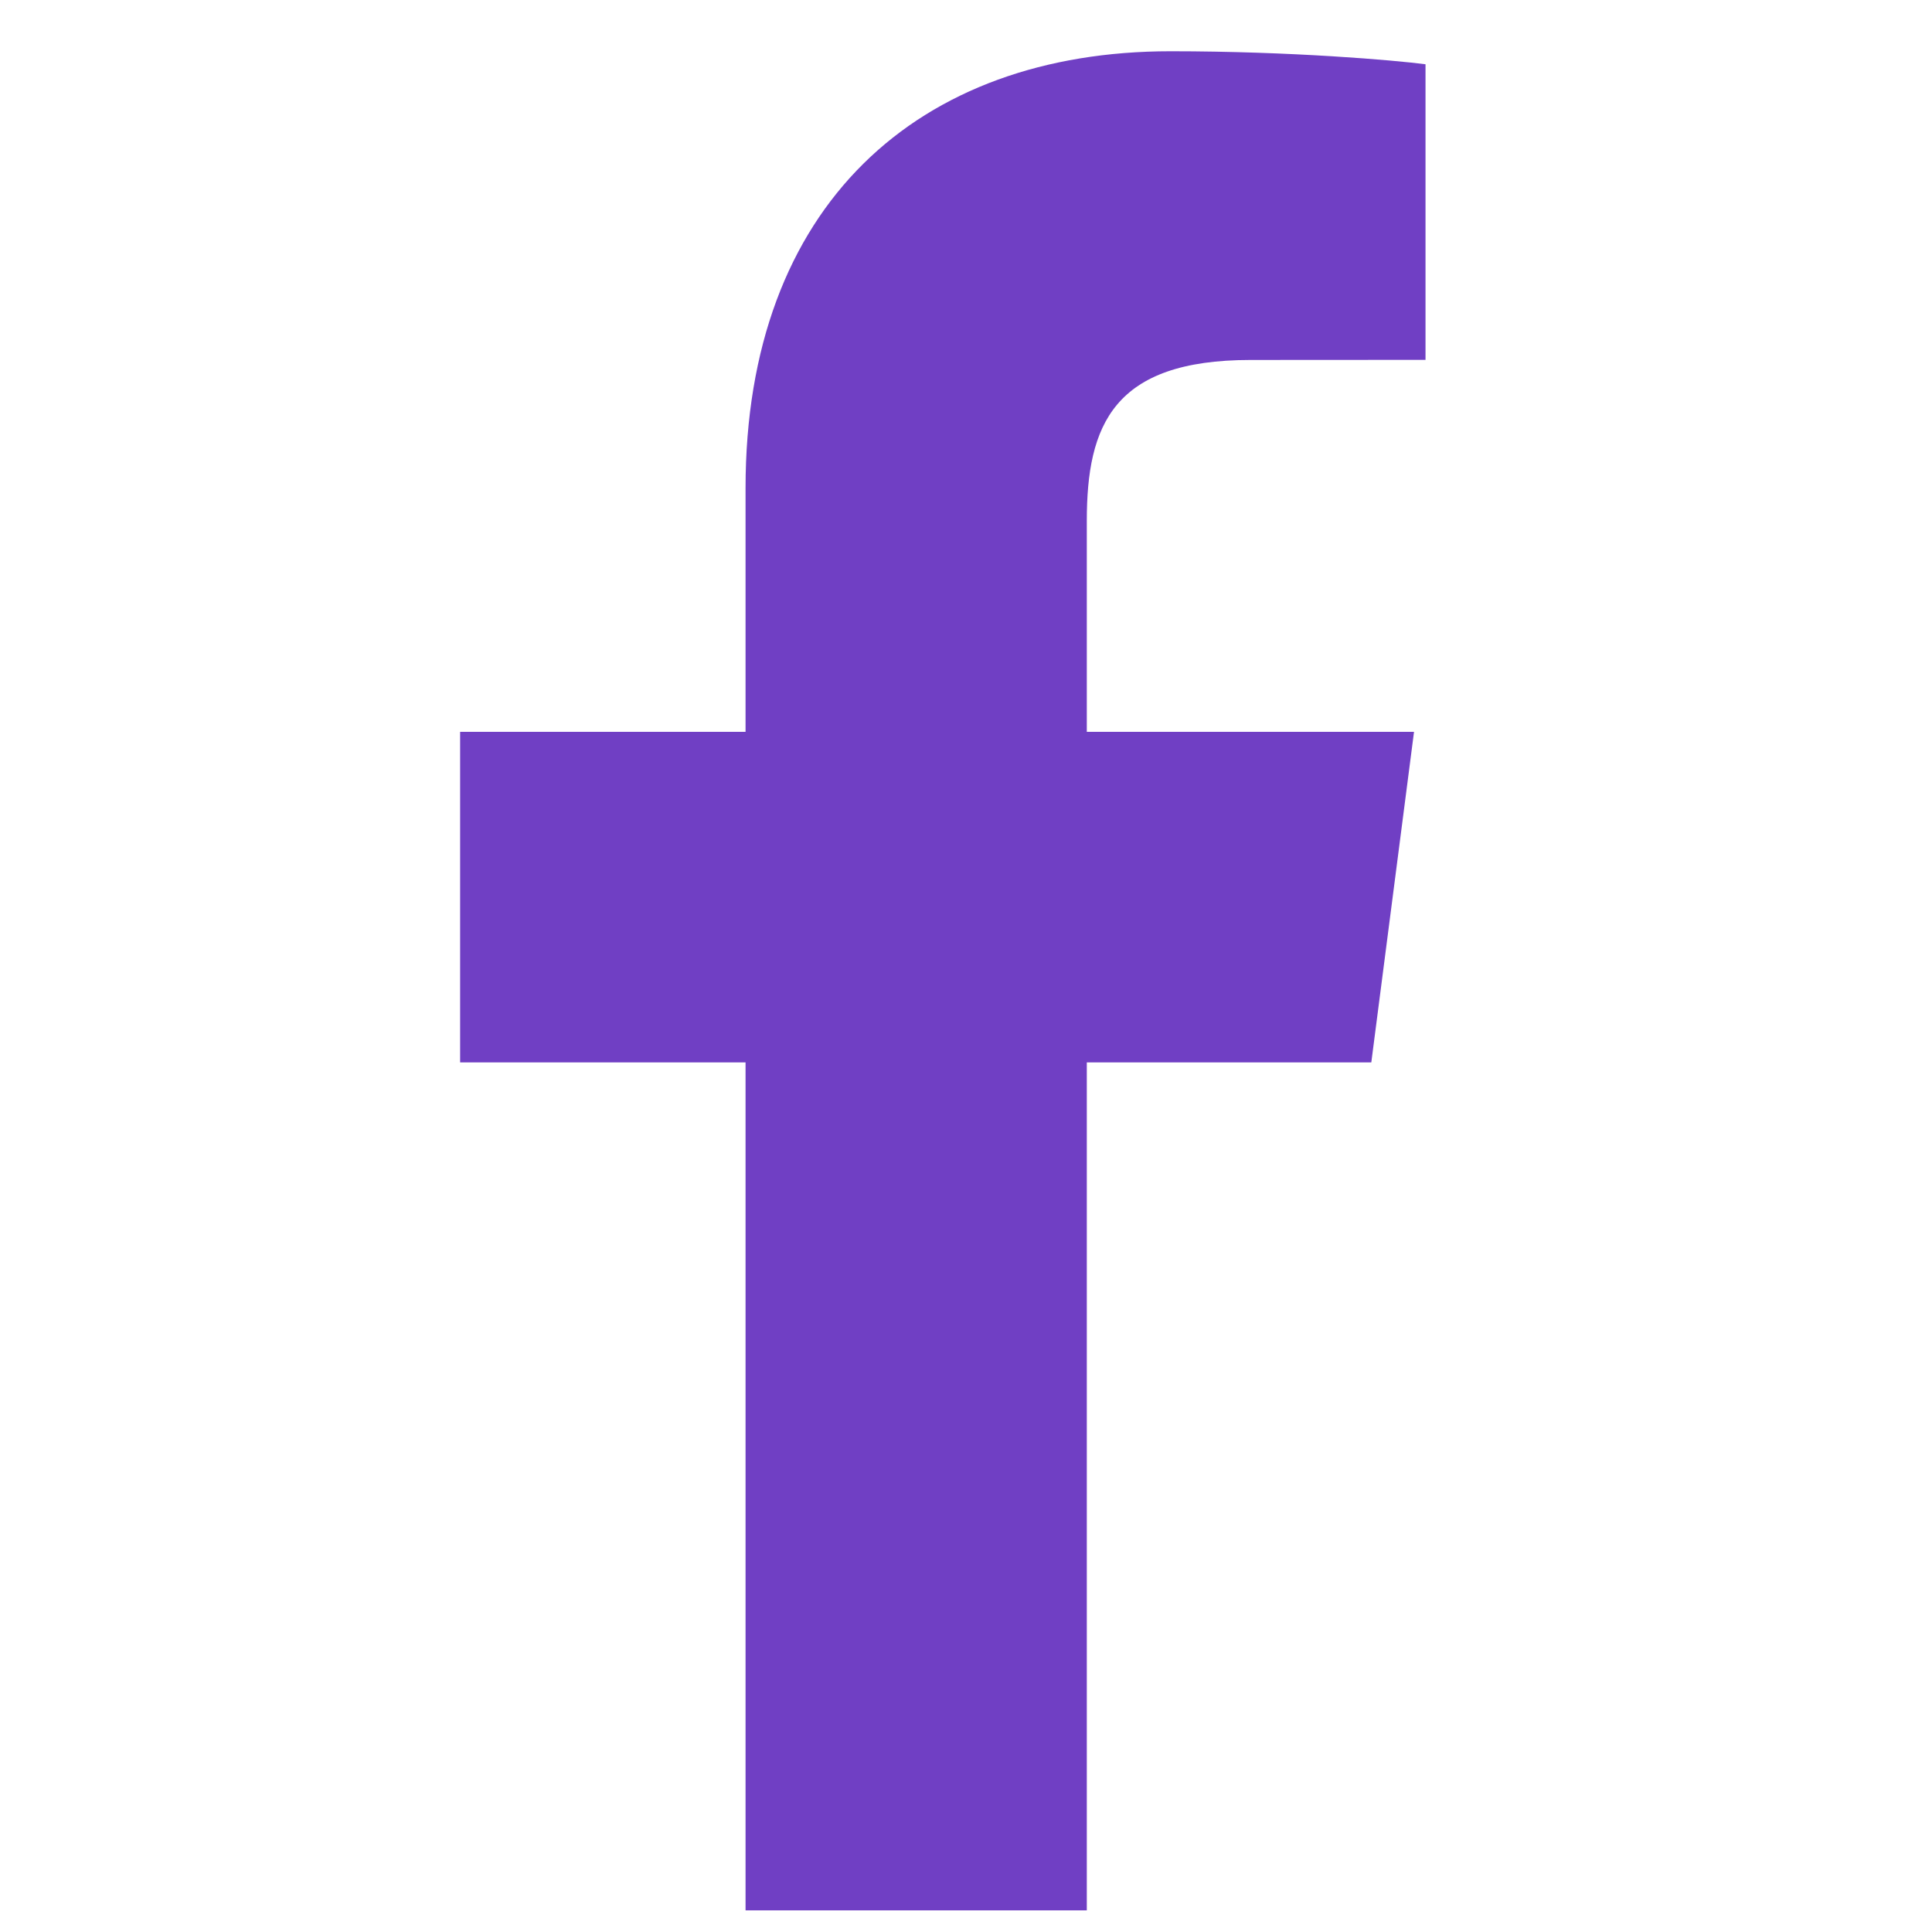 <svg width="19" height="19" viewBox="0 0 19 19" fill="none" xmlns="http://www.w3.org/2000/svg"><g clip-path="url(#clip-fb-0)"><path d="M10.688 18.787V10.448H13.486L13.906 7.197H10.688V5.122C10.688 4.181 10.948 3.54 12.299 3.54L14.019 3.539V0.632C13.722 0.593 12.701 0.504 11.512 0.504C9.031 0.504 7.332 2.019 7.332 4.8V7.197H4.525V10.448H7.332V18.787H10.688Z" fill="#703FC4"/></g><defs><clipPath id="clip-fb-0"><rect width="18.283" height="18.283" fill="white" transform="translate(0.131 0.504)"/></clipPath></defs></svg>
